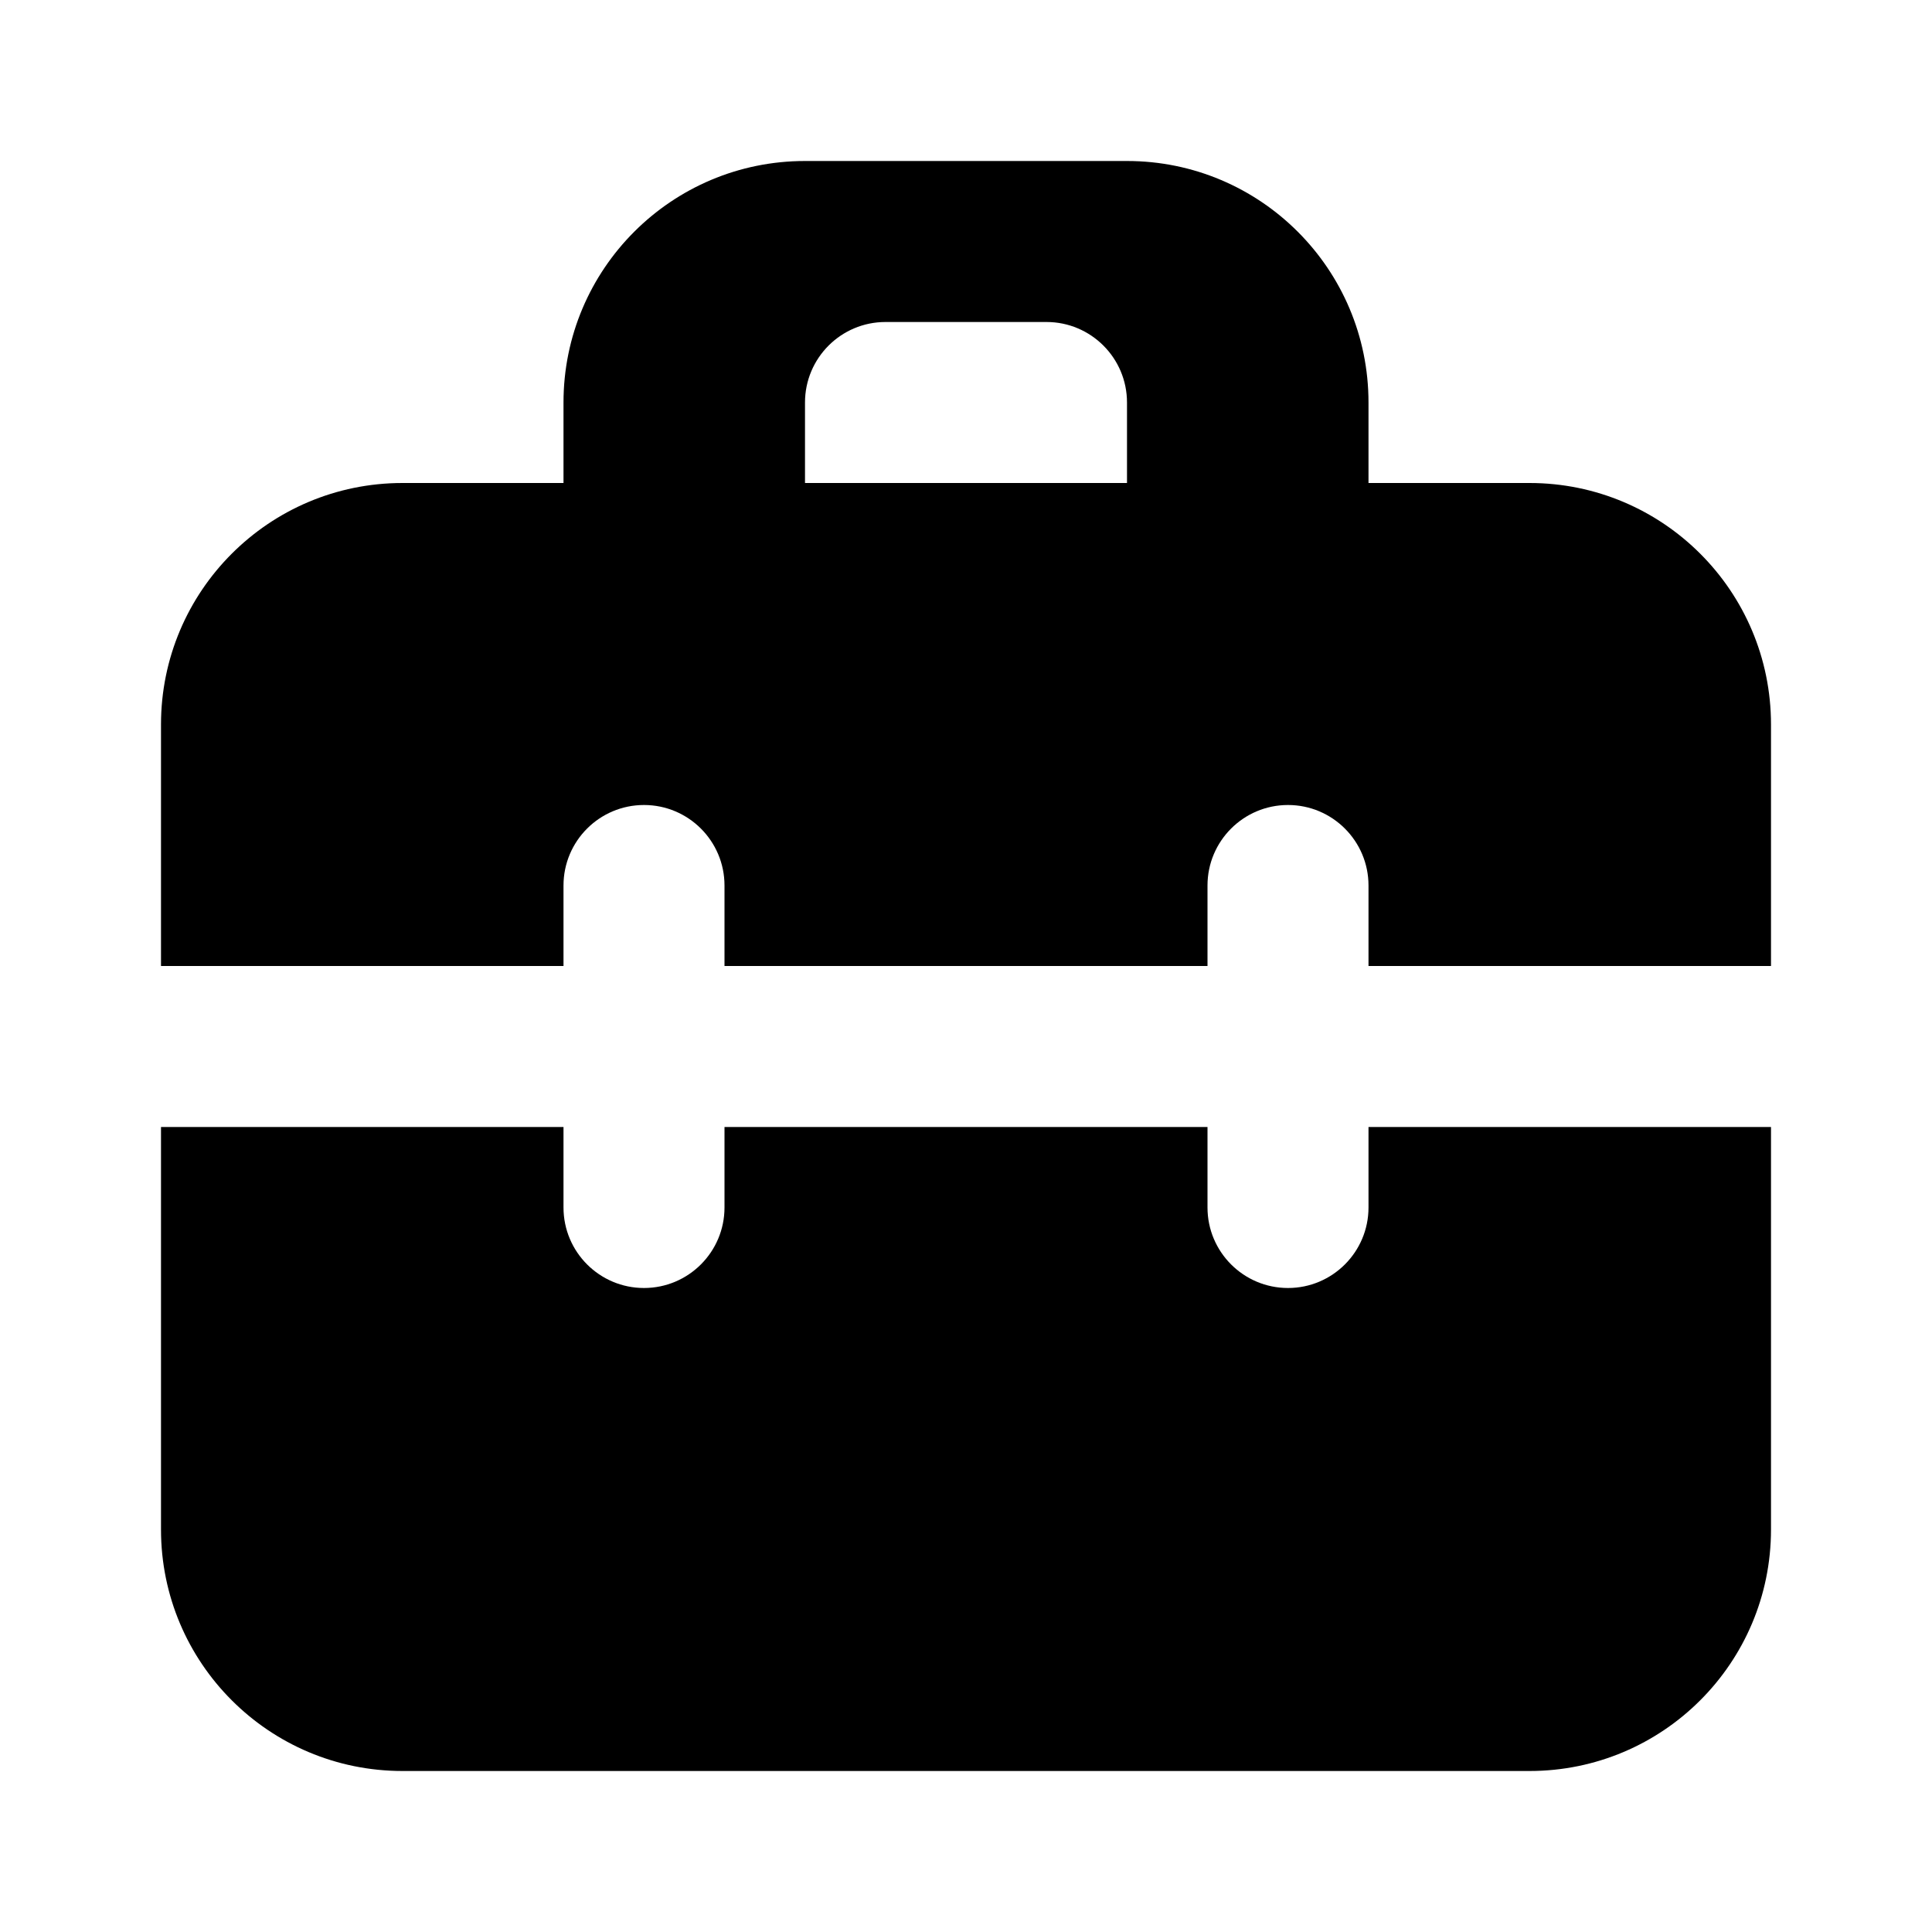 <svg width="24" height="24" viewBox="0 0 24 24" fill="none" xmlns="http://www.w3.org/2000/svg">
<path fill-rule="evenodd" clip-rule="evenodd" d="M17 5V6H19C20.657 6 22 7.343 22 9V12H17V11C17 10.448 16.552 10 16 10C15.448 10 15 10.448 15 11V12H9V11C9 10.448 8.552 10 8 10C7.448 10 7 10.448 7 11V12H2V9C2 7.343 3.343 6 5 6H7V5C7 3.343 8.343 2 10 2H14C15.657 2 17 3.343 17 5ZM15 15V14H9V15C9 15.552 8.552 16 8 16C7.448 16 7 15.552 7 15V14H2V19C2 20.657 3.343 22 5 22H19C20.657 22 22 20.657 22 19V14H17V15C17 15.552 16.552 16 16 16C15.448 16 15 15.552 15 15ZM11 4C10.448 4 10 4.448 10 5V6H14V5C14 4.448 13.552 4 13 4H11Z" fill="currentColor"/>
</svg>

